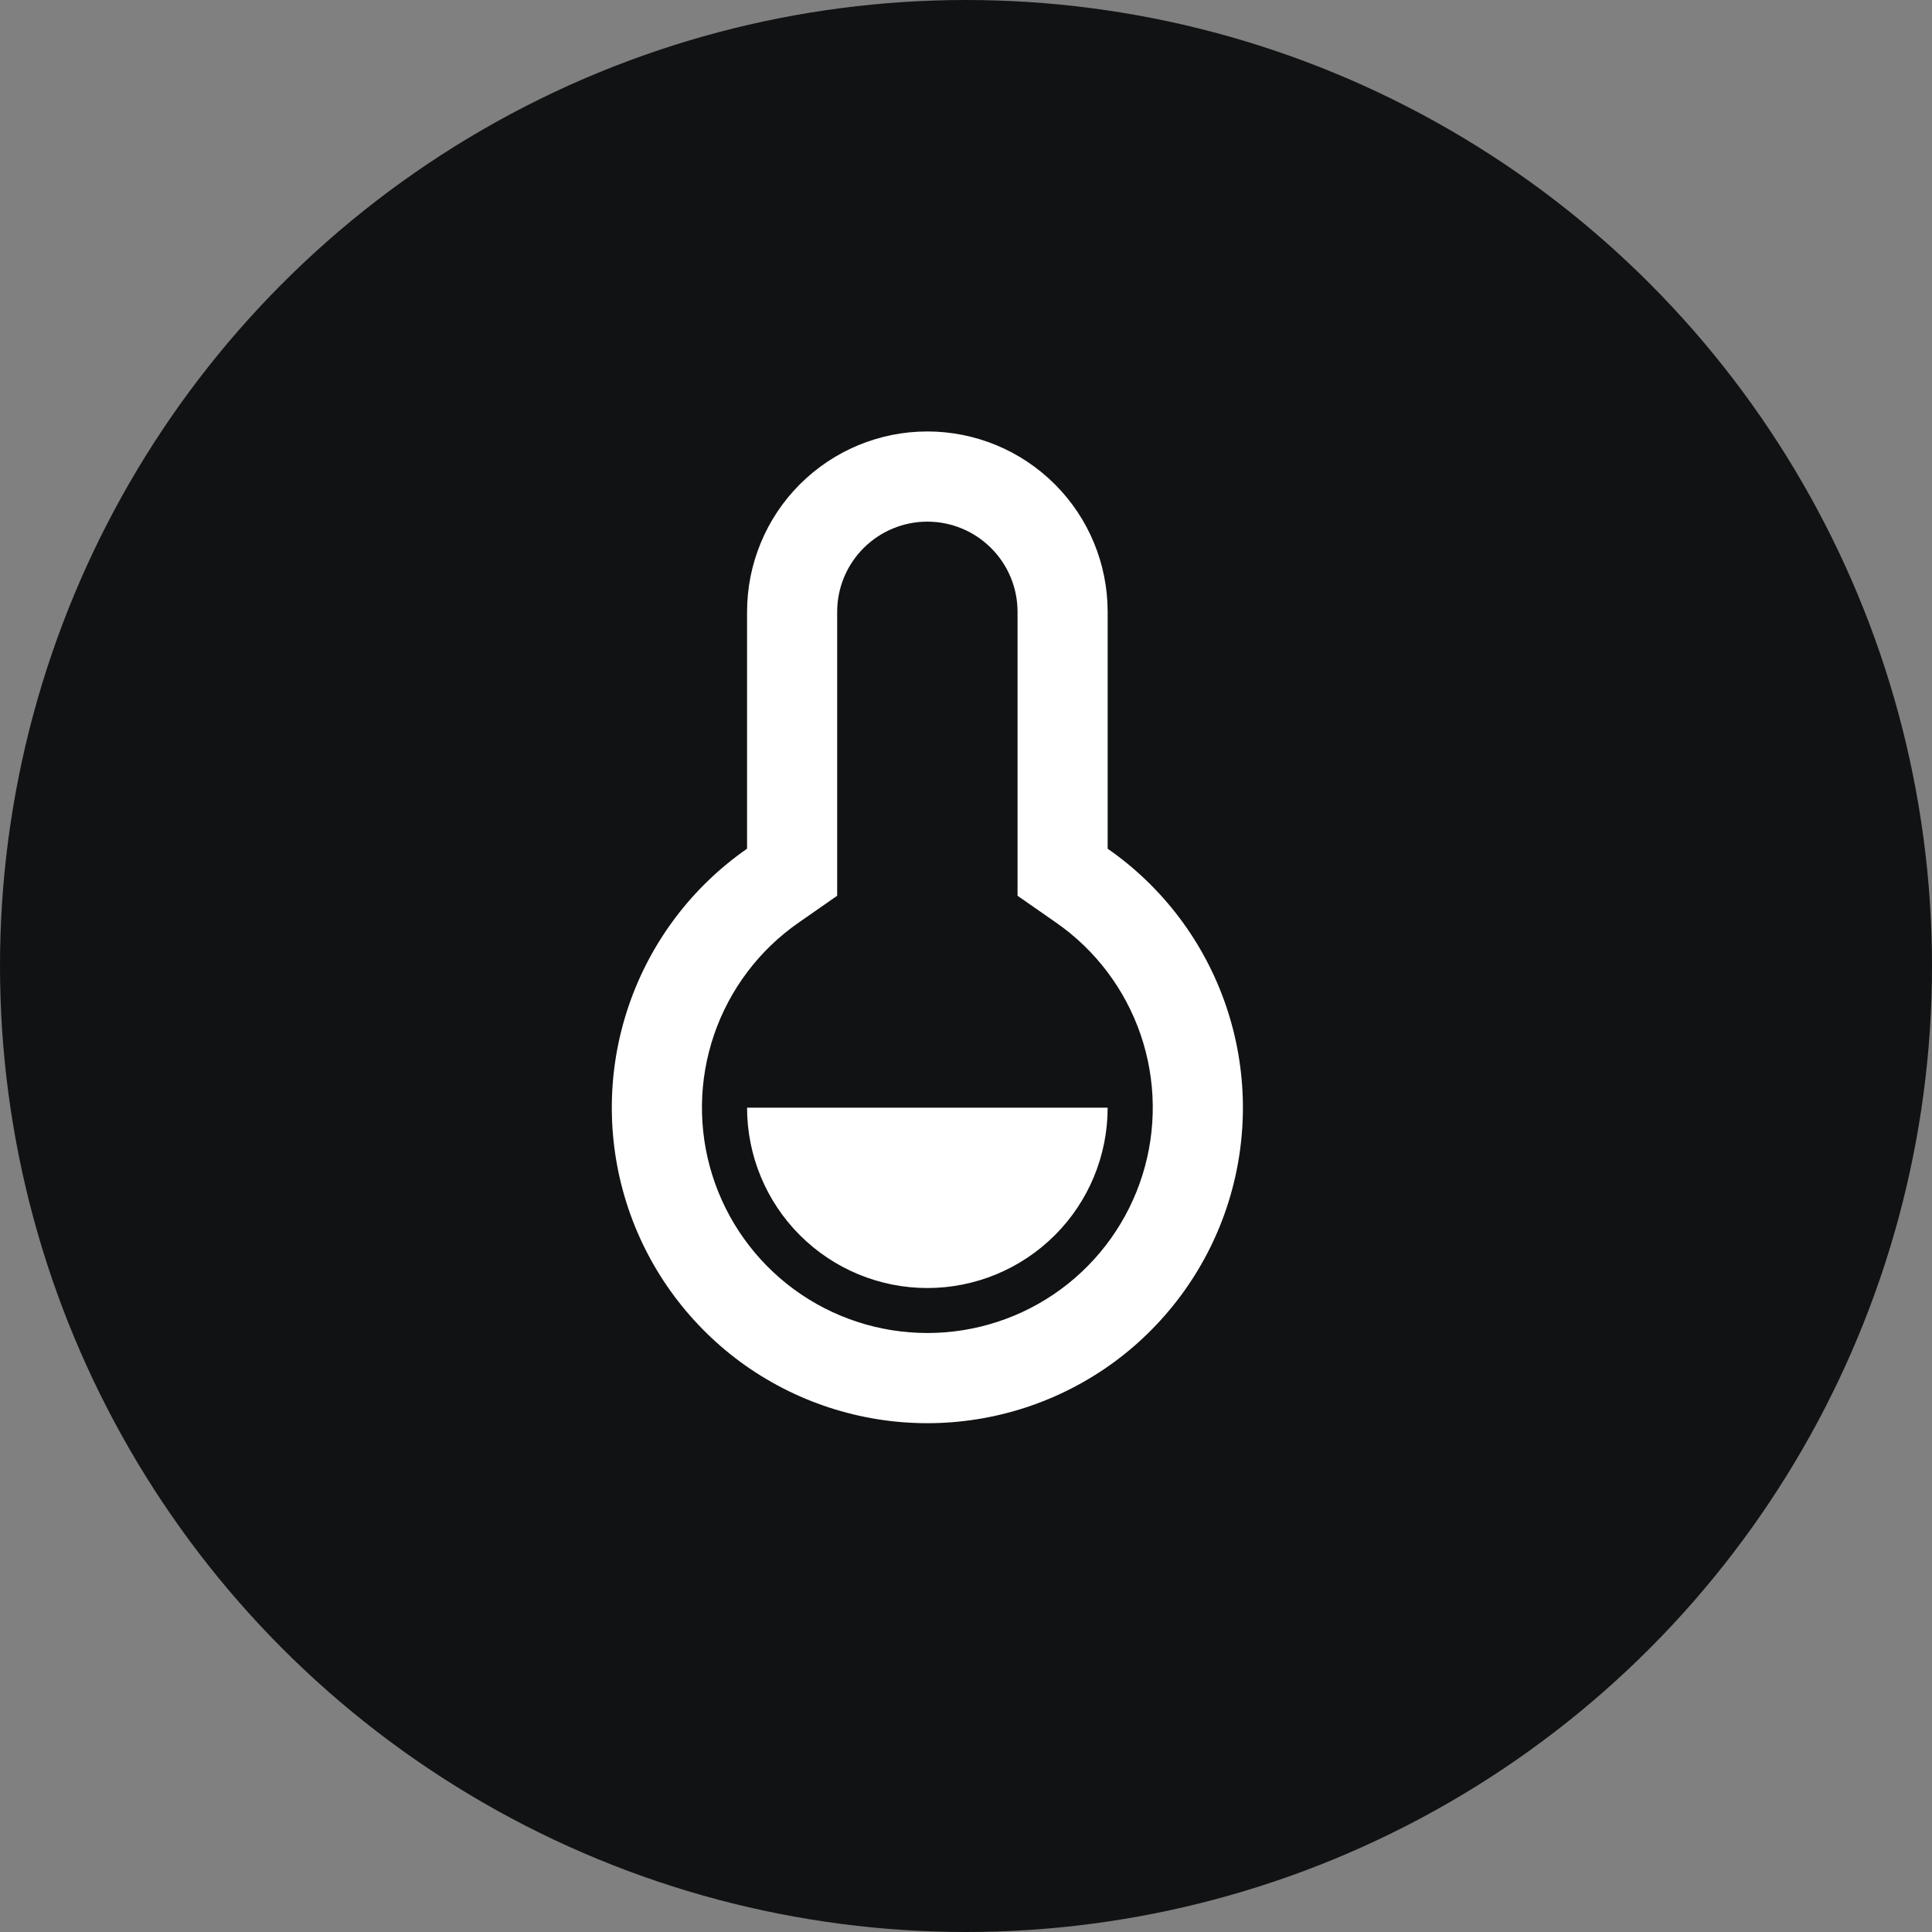 <svg width="25" height="25" viewBox="0 0 25 25" fill="none" xmlns="http://www.w3.org/2000/svg">
<rect x="0" y="0" width="25" height="25" fill="#808080" stroke="none"/>
<circle cx="12.5" cy="12.5" r="12.5" fill="#111213"/>
<path d="M9.667 7.917C9.667 7.298 9.913 6.704 10.35 6.267C10.788 5.829 11.381 5.583 12 5.583C12.619 5.583 13.212 5.829 13.65 6.267C14.088 6.704 14.333 7.298 14.333 7.917V10.982C15.047 11.479 15.583 12.19 15.864 13.013C16.145 13.836 16.156 14.726 15.896 15.556C15.636 16.385 15.117 17.11 14.417 17.625C13.716 18.139 12.869 18.416 12 18.416C11.131 18.416 10.284 18.139 9.583 17.625C8.883 17.11 8.364 16.385 8.104 15.556C7.844 14.726 7.855 13.836 8.136 13.013C8.417 12.19 8.953 11.479 9.667 10.982V7.917ZM10.334 11.939C9.824 12.293 9.441 12.802 9.24 13.389C9.039 13.977 9.031 14.613 9.217 15.206C9.403 15.798 9.773 16.316 10.274 16.684C10.774 17.051 11.379 17.249 12 17.249C12.621 17.249 13.226 17.051 13.726 16.684C14.227 16.316 14.597 15.798 14.783 15.206C14.969 14.613 14.961 13.977 14.76 13.389C14.559 12.802 14.176 12.293 13.666 11.939L13.167 11.591V7.917C13.167 7.607 13.044 7.311 12.825 7.092C12.606 6.873 12.309 6.75 12 6.75C11.691 6.75 11.394 6.873 11.175 7.092C10.956 7.311 10.833 7.607 10.833 7.917V11.591L10.334 11.939ZM9.667 14.333H14.333C14.333 14.952 14.088 15.546 13.65 15.983C13.212 16.421 12.619 16.667 12 16.667C11.381 16.667 10.788 16.421 10.35 15.983C9.913 15.546 9.667 14.952 9.667 14.333Z" fill="white"/>
</svg>
